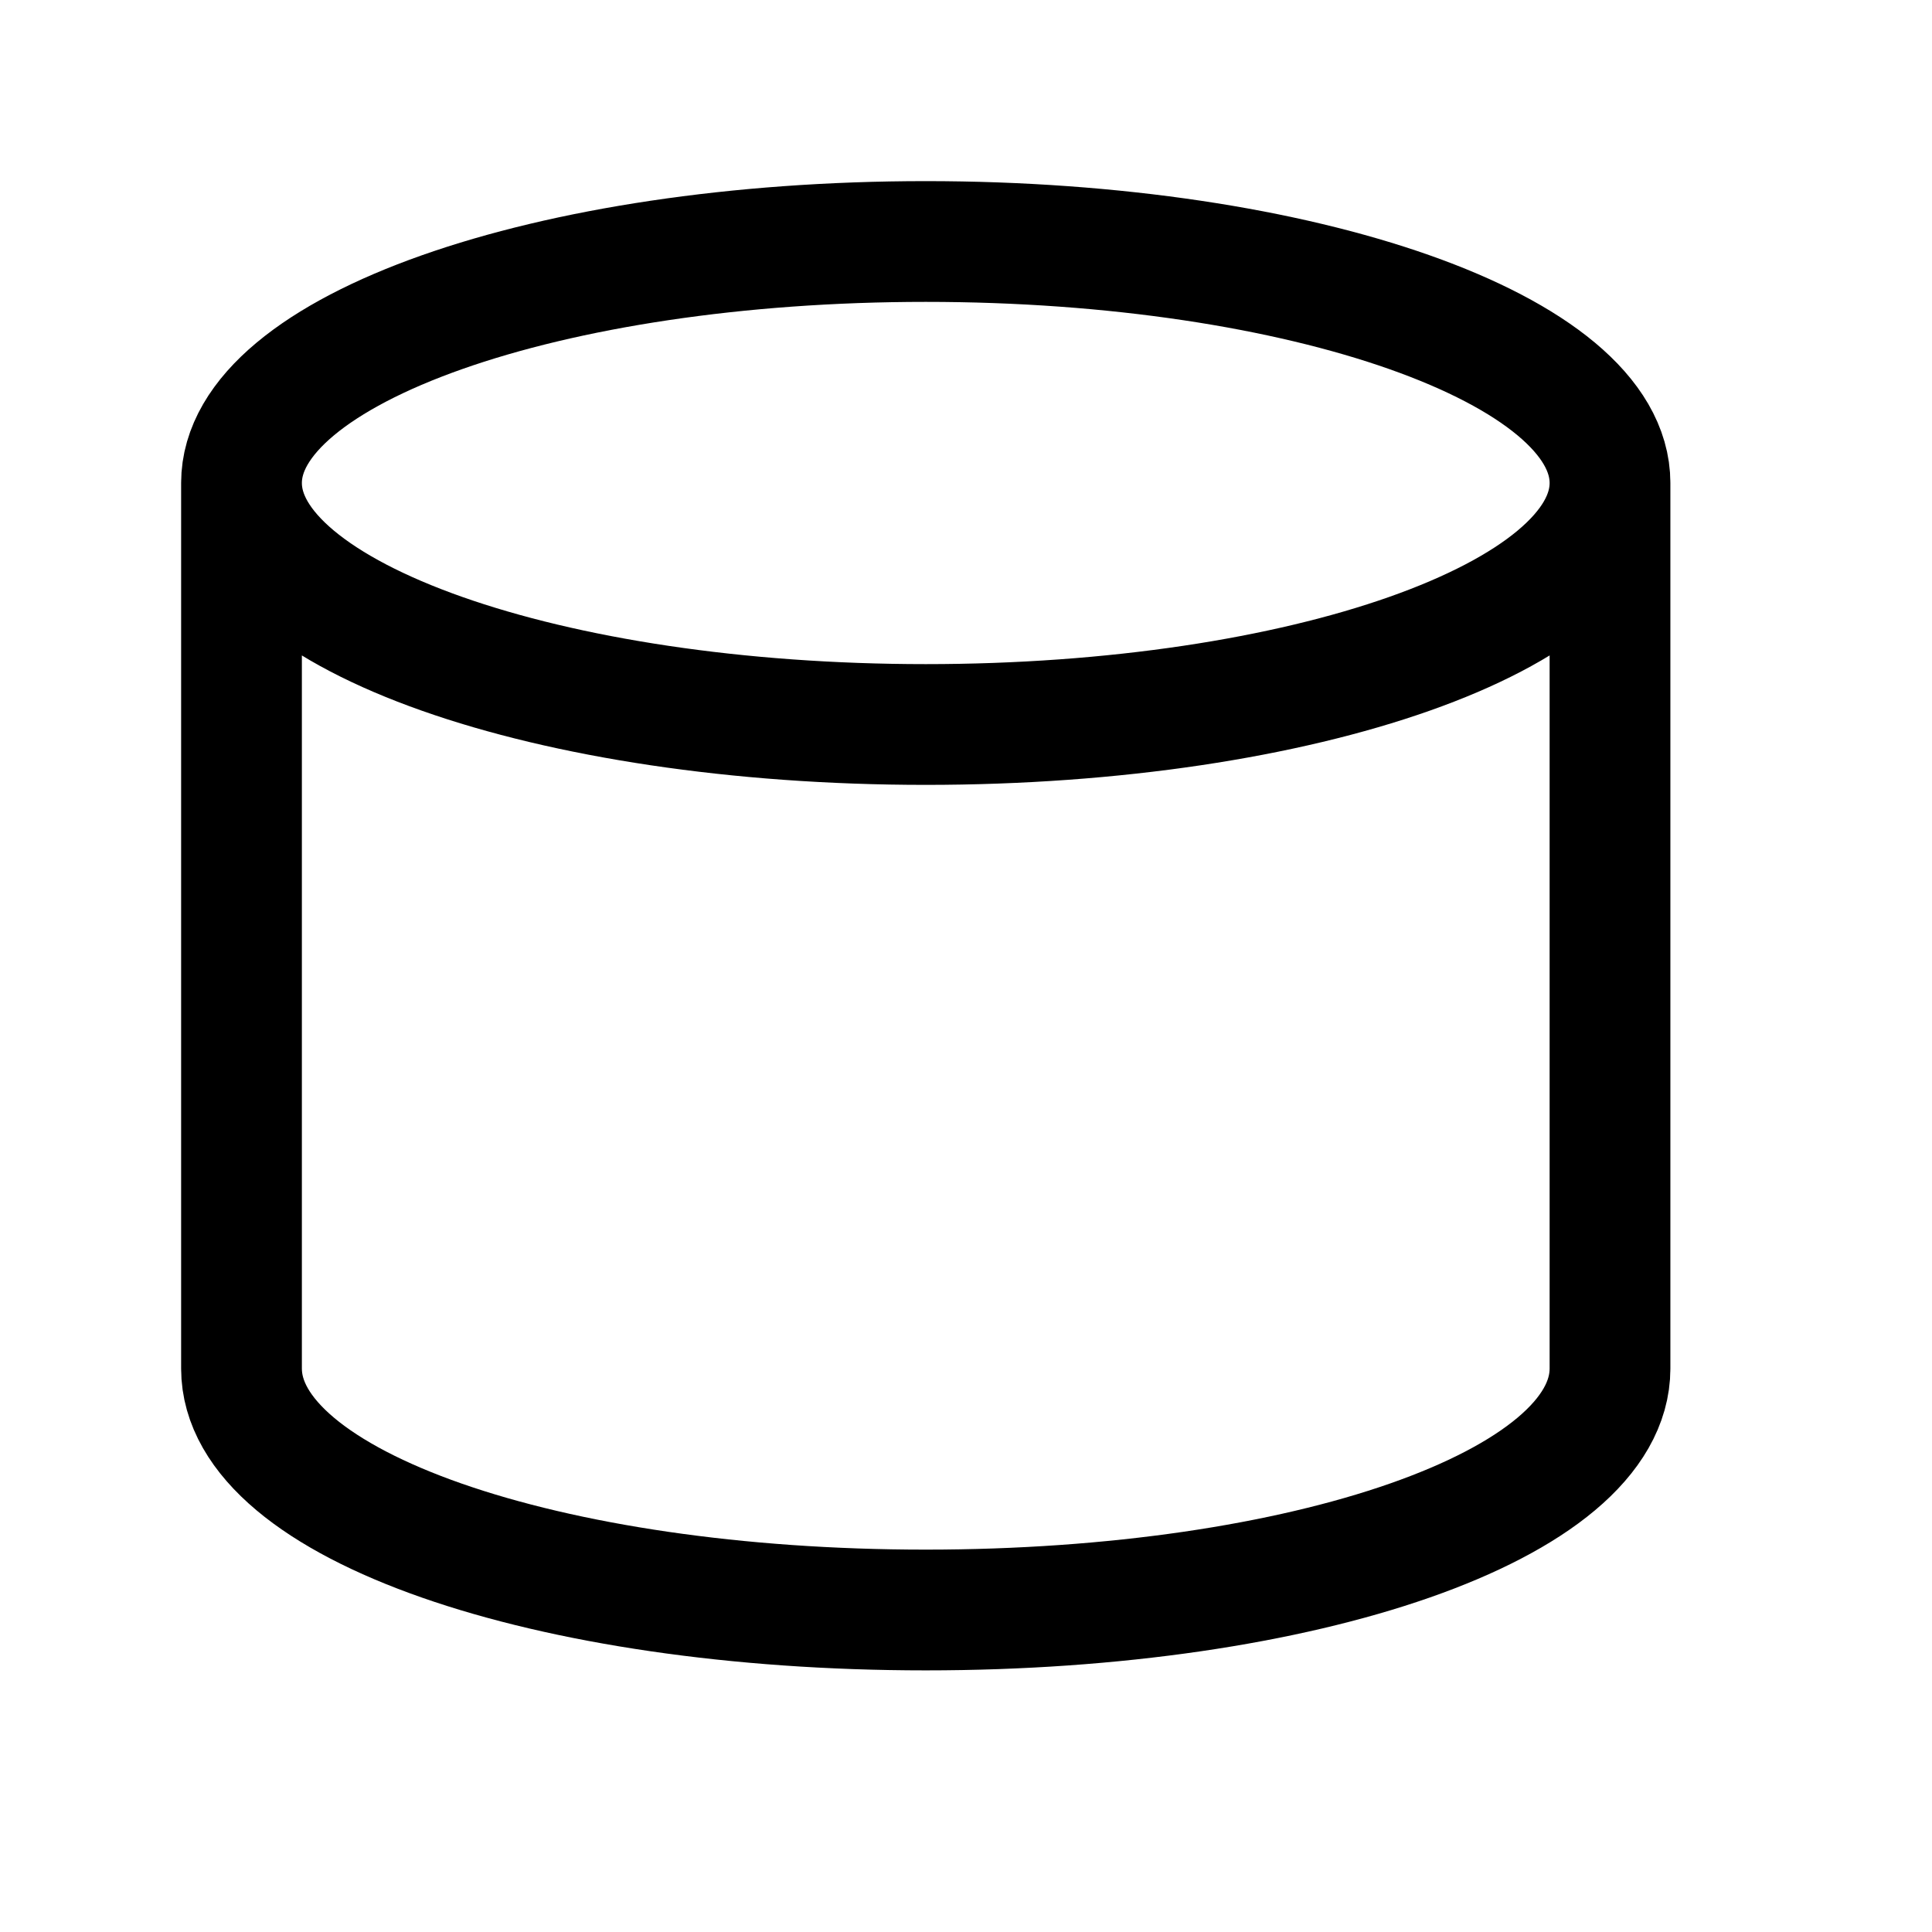 <svg width="24" height="24" fill="none" xmlns="http://www.w3.org/2000/svg"><path fill="#fff" d="M0 0h24v24H0z"/><path d="M11.5 9C16.194 9 20 7.657 20 6s-3.806-3-8.5-3C6.806 3 3 4.343 3 6s3.806 3 8.5 3zM3 17c0 1.7 3.8 3 8.5 3s8.5-1.3 8.5-3M3 6v11M20 6v11" stroke="#000" stroke-width="1.5" stroke-miterlimit="10" stroke-linecap="round"/></svg>